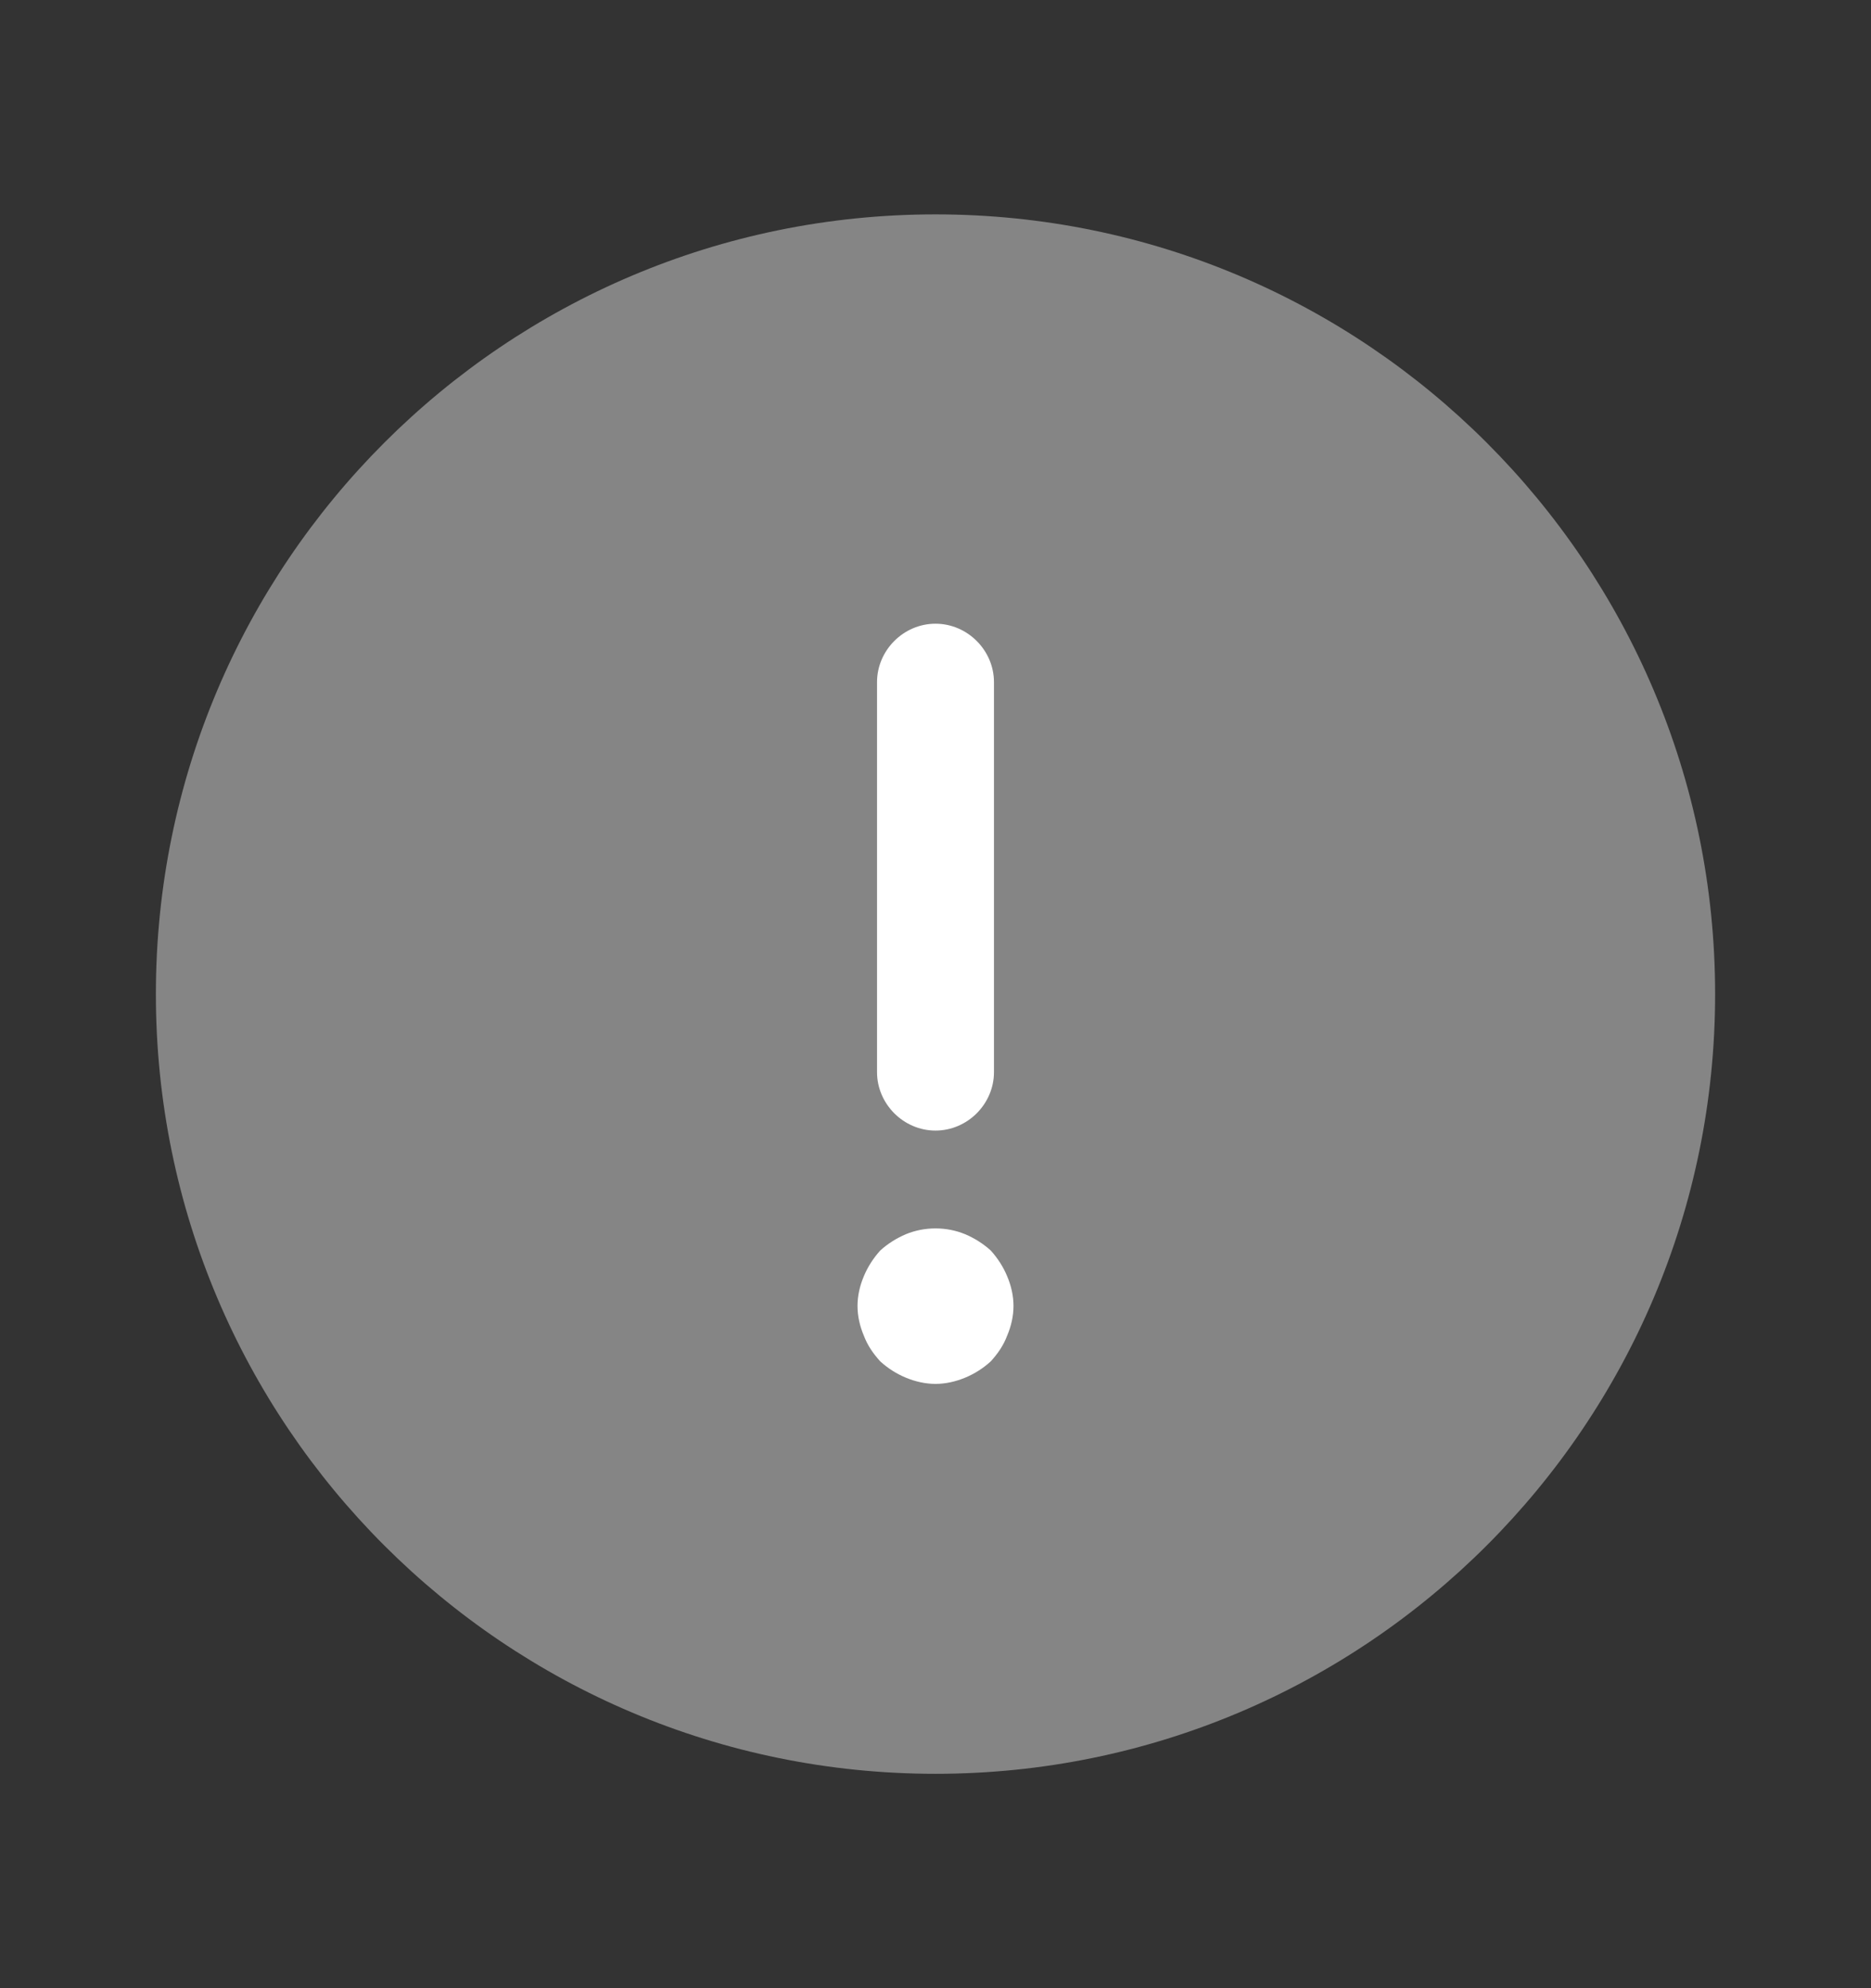 <svg width="16" height="17" viewBox="0 0 16 17" fill="none" xmlns="http://www.w3.org/2000/svg">
<rect x="0" y="0" width="16" height="17" fill="#333333" stroke="none"/>
<path opacity="0.4" d="M8 15.167C11.682 15.167 14.667 12.182 14.667 8.5C14.667 4.818 11.682 1.833 8 1.833C4.318 1.833 1.333 4.818 1.333 8.5C1.333 12.182 4.318 15.167 8 15.167Z" fill="white"/>
<path d="M8 9.667C8.273 9.667 8.5 9.44 8.5 9.167V5.833C8.5 5.56 8.273 5.333 8 5.333C7.727 5.333 7.5 5.56 7.5 5.833V9.167C7.5 9.44 7.727 9.667 8 9.667Z" fill="white"/>
<path d="M8.613 10.913C8.58 10.833 8.533 10.76 8.473 10.693C8.407 10.633 8.333 10.587 8.253 10.553C8.093 10.487 7.907 10.487 7.747 10.553C7.667 10.587 7.593 10.633 7.527 10.693C7.467 10.76 7.42 10.833 7.387 10.913C7.353 10.993 7.333 11.08 7.333 11.167C7.333 11.253 7.353 11.34 7.387 11.42C7.42 11.507 7.467 11.573 7.527 11.64C7.593 11.7 7.667 11.747 7.747 11.78C7.827 11.813 7.913 11.833 8 11.833C8.087 11.833 8.173 11.813 8.253 11.78C8.333 11.747 8.407 11.7 8.473 11.64C8.533 11.573 8.58 11.507 8.613 11.42C8.647 11.34 8.667 11.253 8.667 11.167C8.667 11.08 8.647 10.993 8.613 10.913Z" fill="white"/>
</svg>
